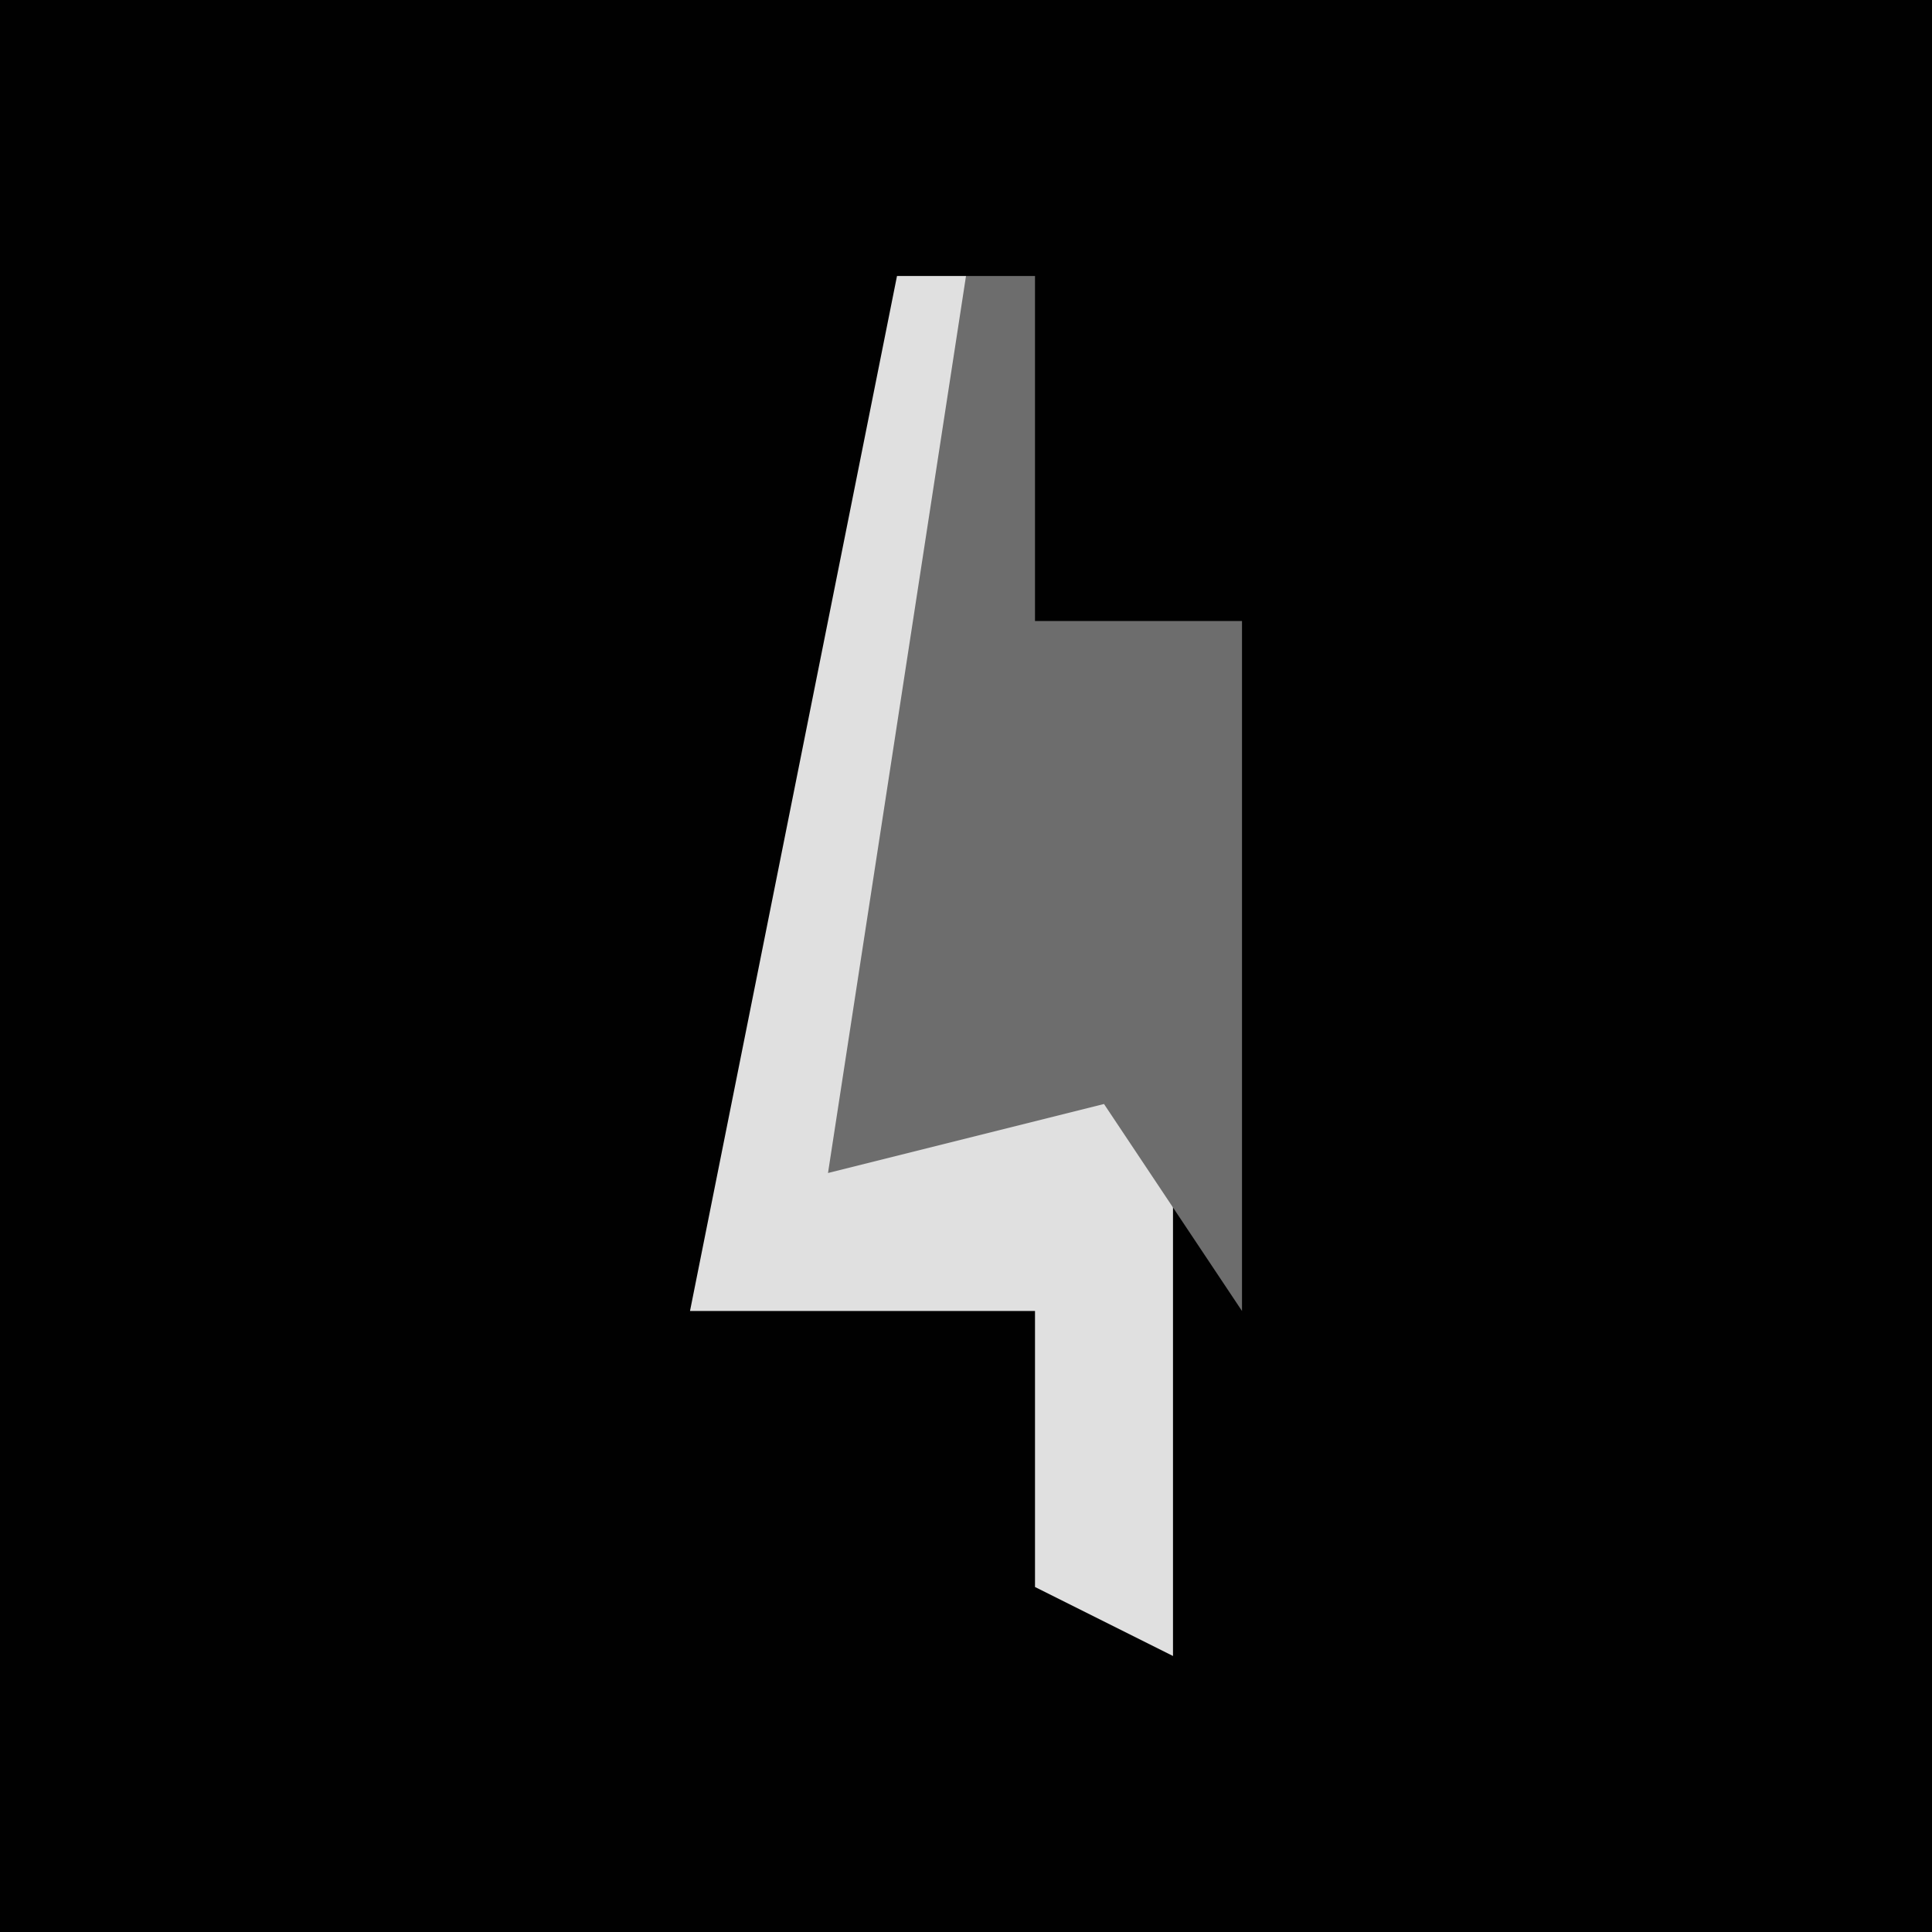 <?xml version="1.0" encoding="UTF-8"?>
<svg version="1.1" xmlns="http://www.w3.org/2000/svg" width="28" height="28">
<path d="M0,0 L28,0 L28,28 L0,28 Z " fill="#010101" transform="translate(0,0)"/>
<path d="M0,0 L1,0 L1,10 L0,12 L2,12 L4,8 L4,20 L2,19 L2,15 L-3,15 Z " fill="#E0E0E0" transform="translate(13,4)"/>
<path d="M0,0 L1,0 L1,5 L4,5 L4,15 L2,12 L-2,13 Z " fill="#6D6D6D" transform="translate(14,4)"/>
</svg>
